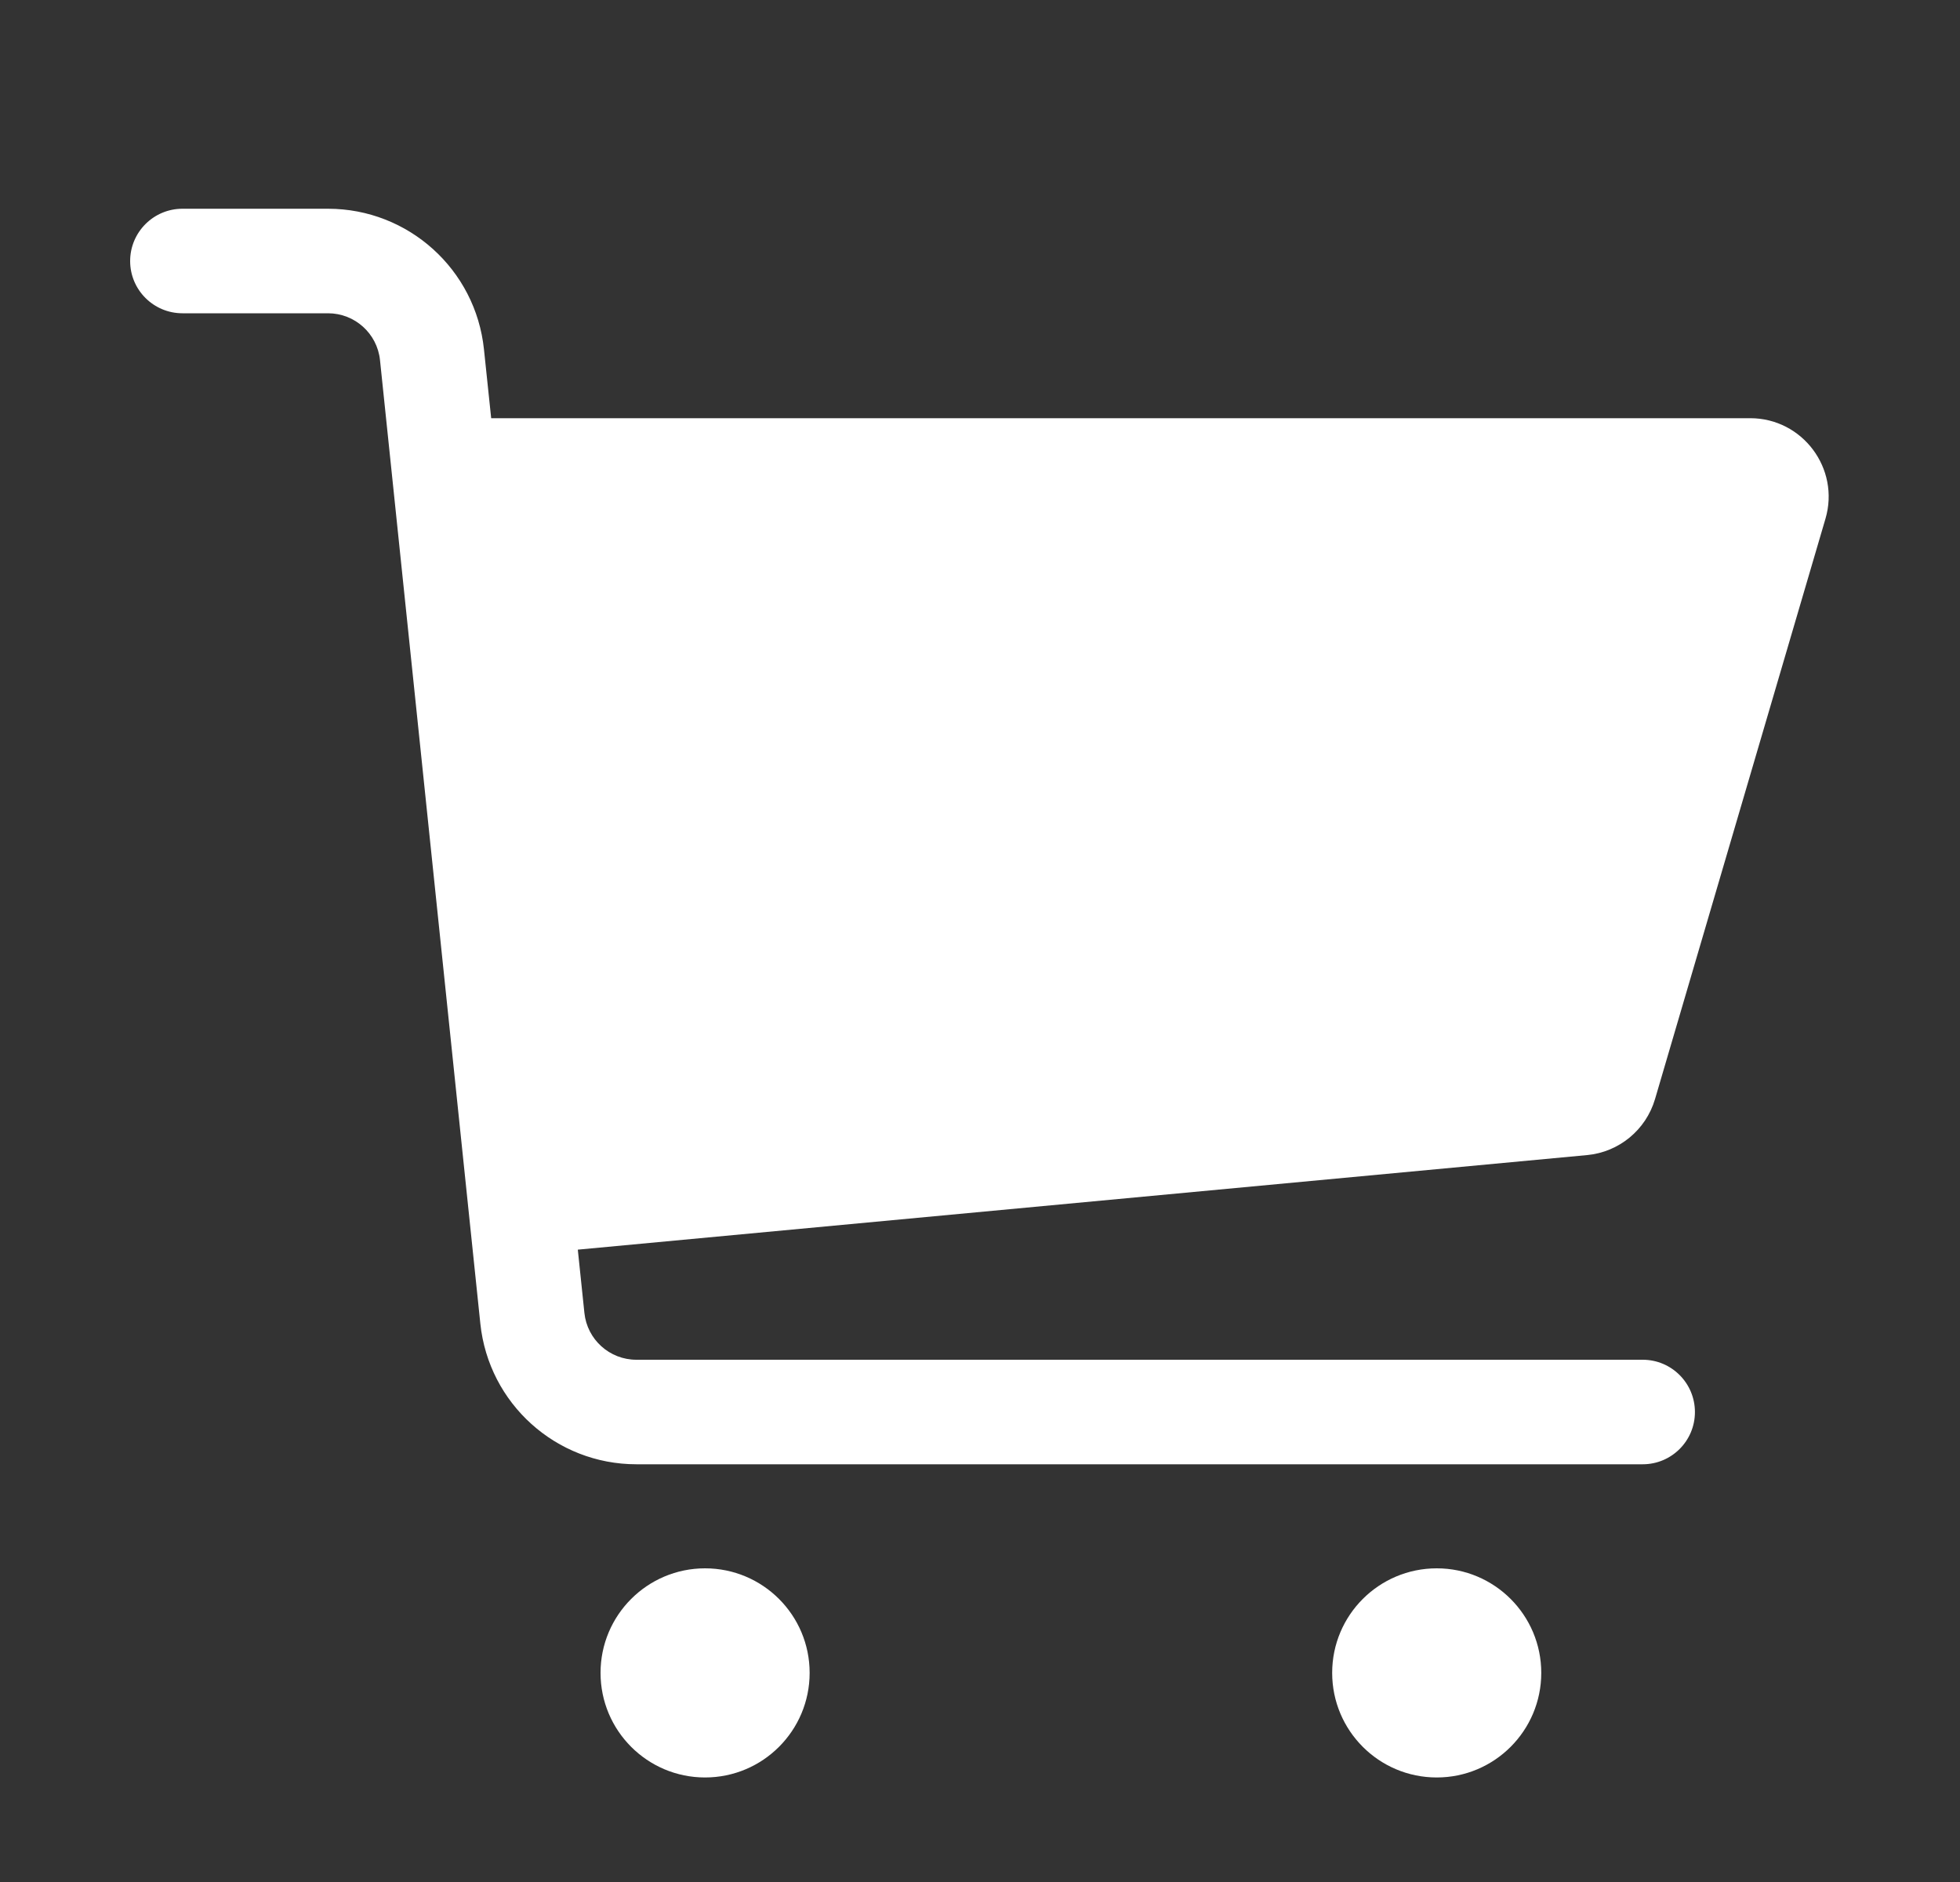 <svg width="25" height="24" viewBox="0 0 25 24" fill="none" xmlns="http://www.w3.org/2000/svg">
<rect x="0" y="0" width="25" height="24" fill="#333333" stroke="none"/>
<path fill-rule="evenodd" clip-rule="evenodd" d="M1.66 3.329C1.66 3.697 1.959 3.995 2.327 3.995H4.184C4.525 3.995 4.812 4.253 4.847 4.593L6.127 16.881C6.234 17.899 7.092 18.673 8.117 18.673H20.953C21.321 18.673 21.619 18.375 21.619 18.007C21.619 17.639 21.321 17.34 20.953 17.34H8.117C7.775 17.34 7.489 17.082 7.454 16.742L7.37 15.936L20.244 14.73C20.651 14.692 20.994 14.409 21.11 14.016L23.284 6.615C23.472 5.975 22.991 5.333 22.324 5.333H6.265L6.173 4.455C6.067 3.436 5.208 2.662 4.184 2.662H2.327C1.959 2.662 1.66 2.961 1.66 3.329Z" fill="white"/>
<path fill-rule="evenodd" clip-rule="evenodd" d="M8.993 22.667C9.73 22.667 10.327 22.07 10.327 21.333C10.327 20.597 9.73 20 8.993 20C8.257 20 7.66 20.597 7.66 21.333C7.66 22.07 8.257 22.667 8.993 22.667Z" fill="white"/>
<path fill-rule="evenodd" clip-rule="evenodd" d="M18.326 22.667C19.062 22.667 19.659 22.07 19.659 21.333C19.659 20.597 19.062 20 18.326 20C17.589 20 16.992 20.597 16.992 21.333C16.992 22.07 17.589 22.667 18.326 22.667Z" fill="white"/>
</svg>
